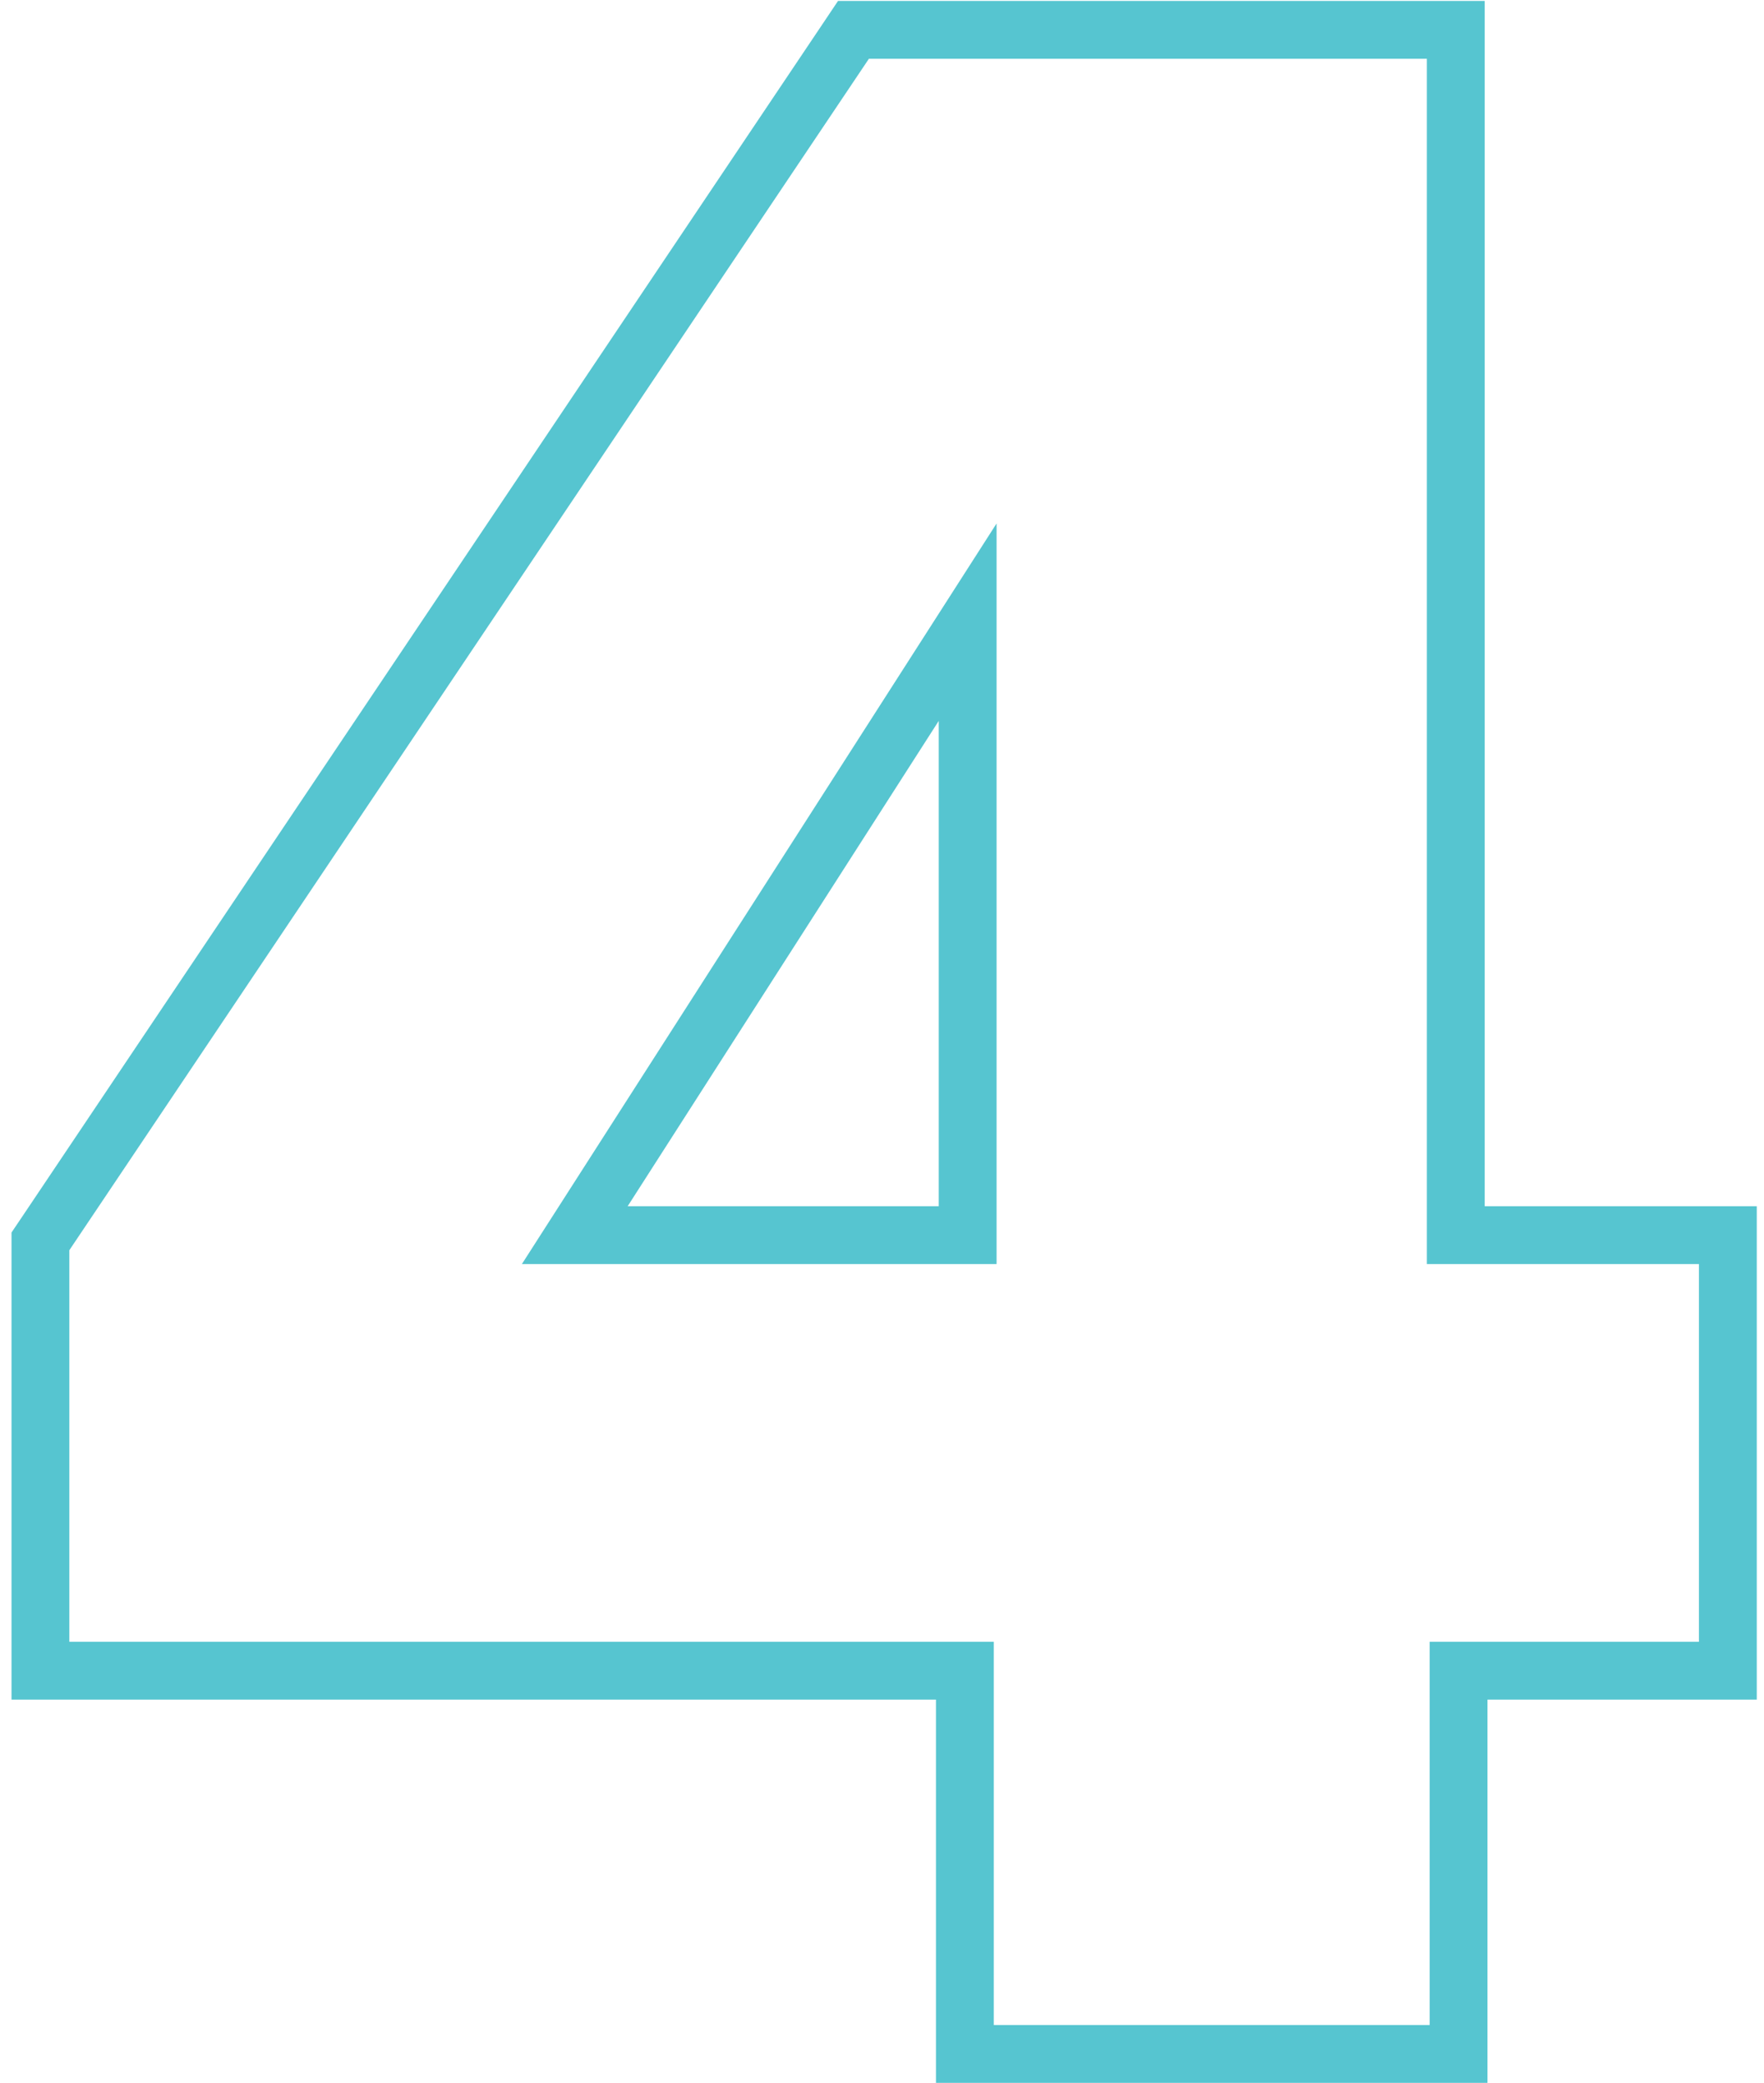 <svg width="61" height="72" viewBox="0 0 61 72" fill="none" xmlns="http://www.w3.org/2000/svg">
<path d="M49.438 71H50.438V70V57.752H58.75H59.75V56.752V43.696V42.696H58.75H50.342V2.032V1.032H49.342H30.046H29.513L29.216 1.475L1.568 42.659L1.398 42.911V43.216V56.752V57.752H2.398H33.366V70V71H34.366H49.438ZM19.876 42.696L33.462 21.507V42.696H19.876Z" stroke="#56C5D0" stroke-width="2"/>
</svg>
